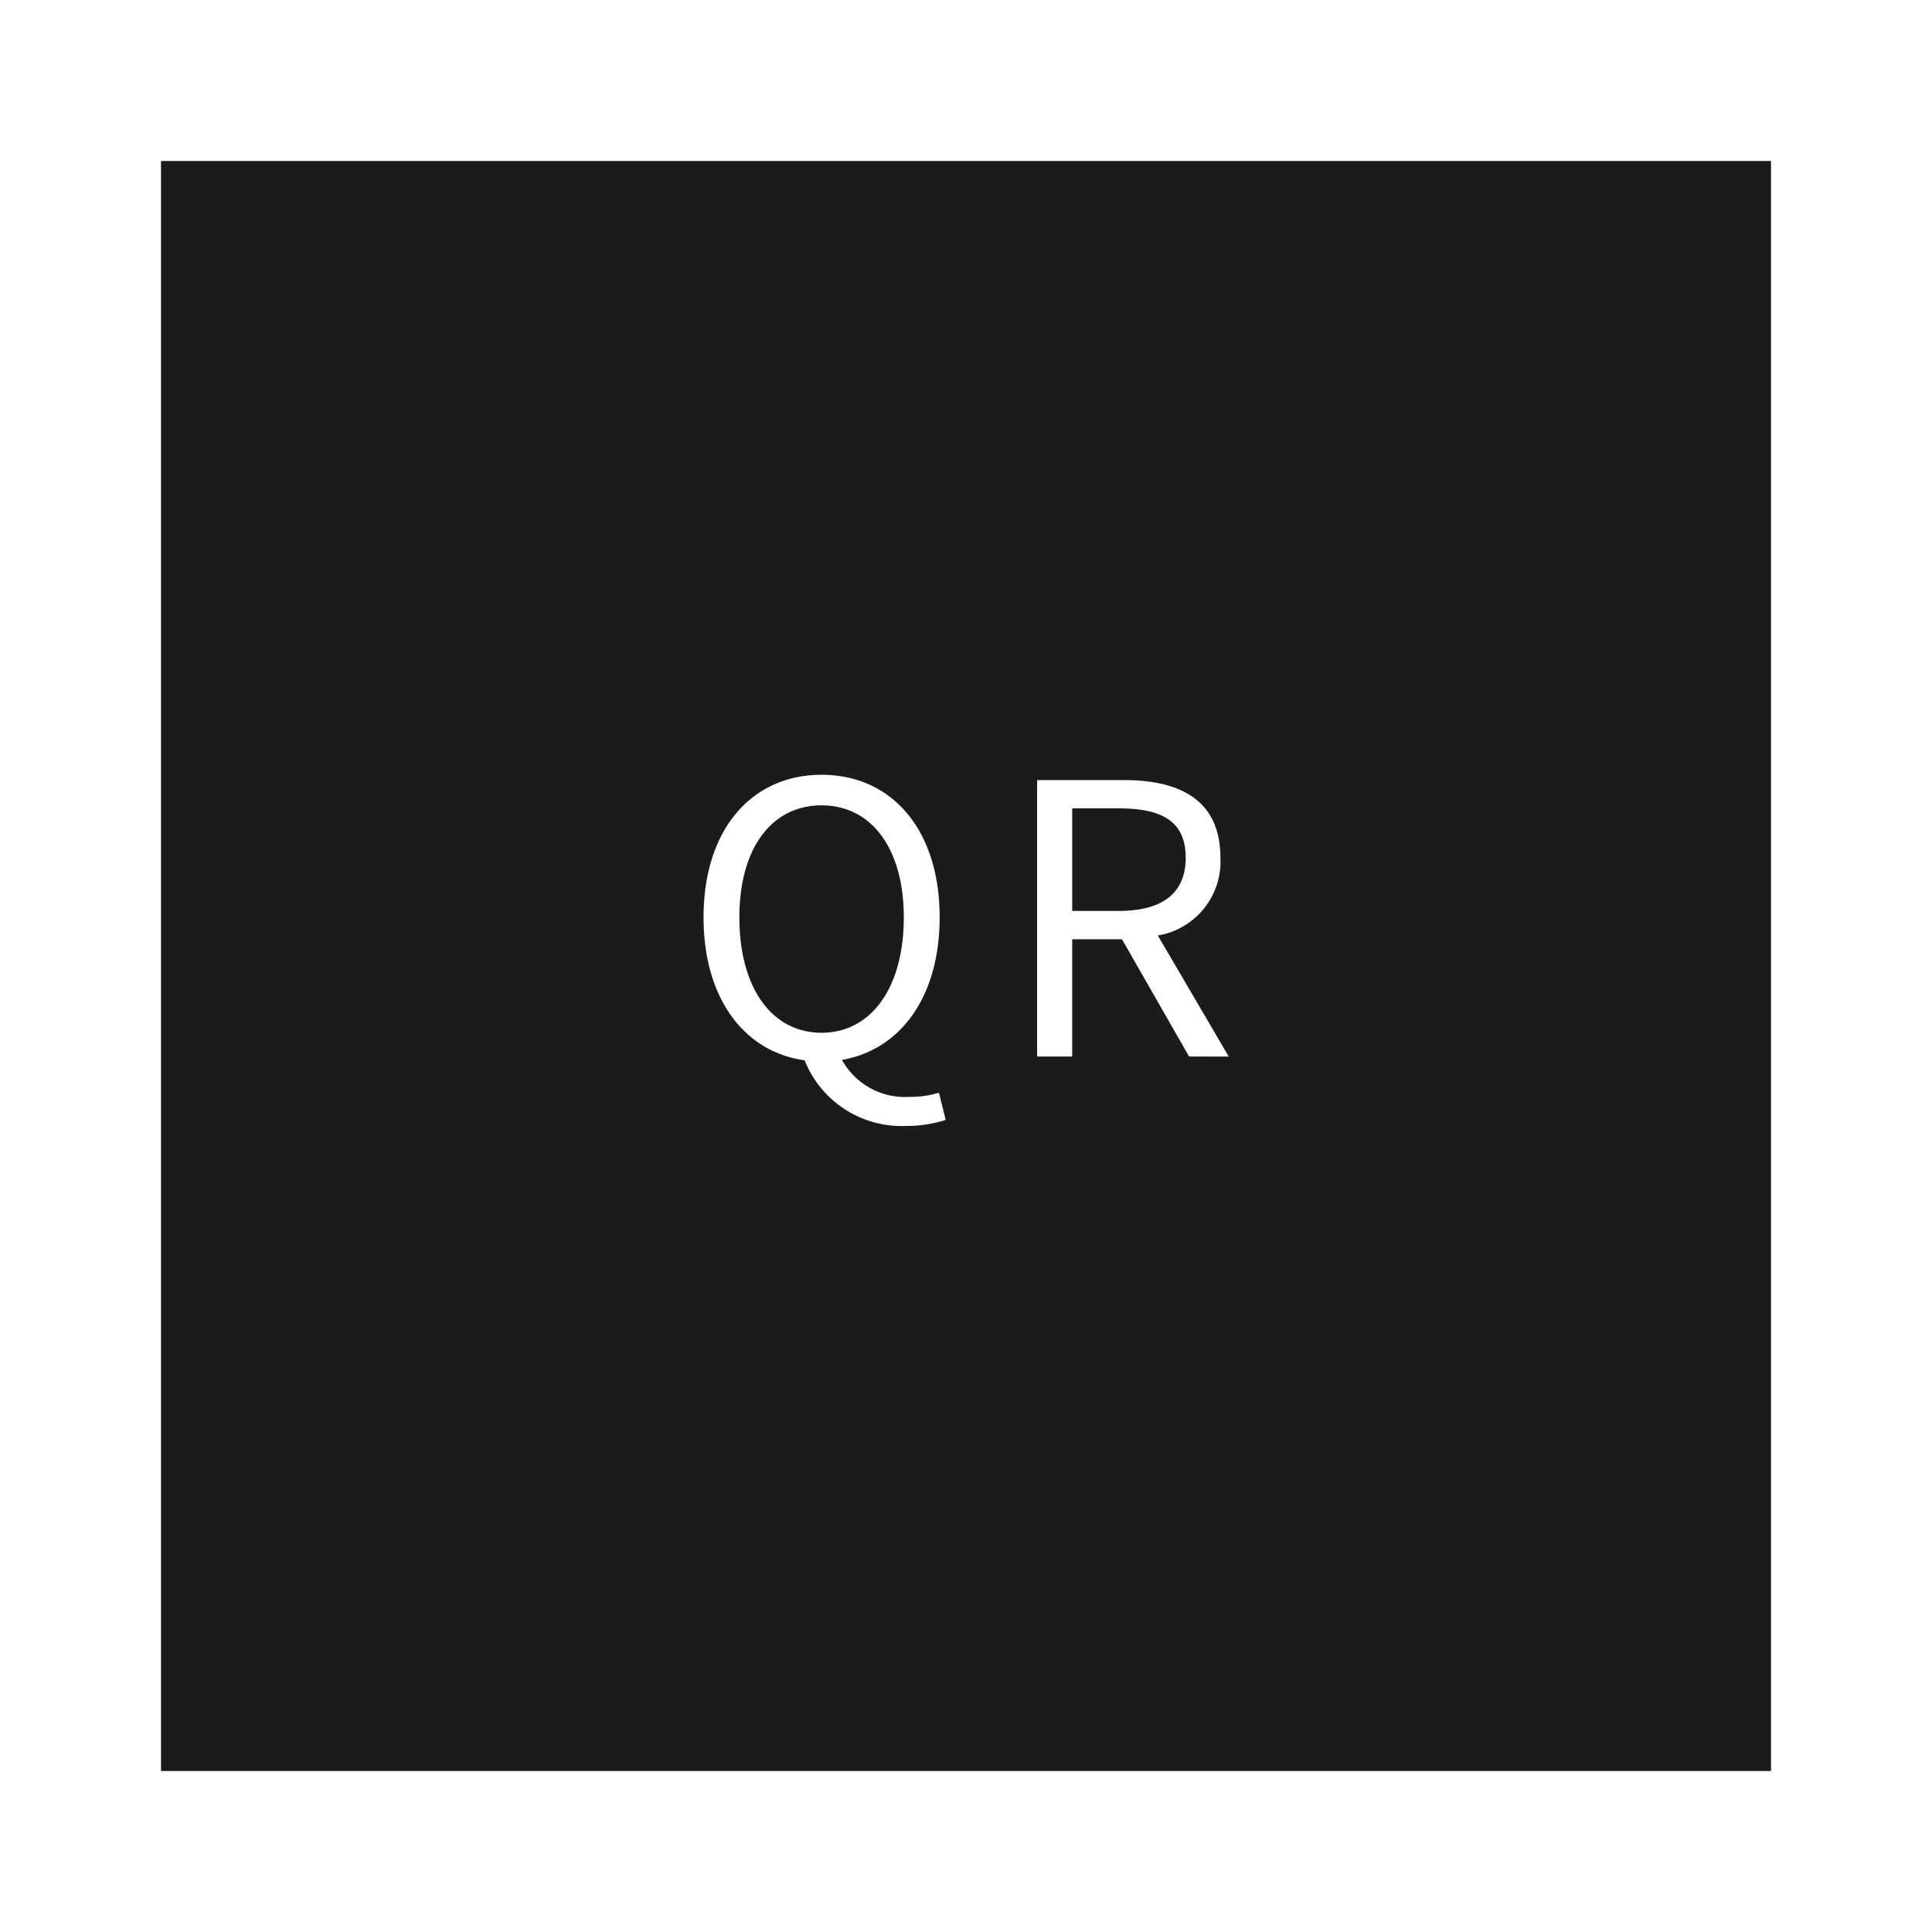 <svg xmlns="http://www.w3.org/2000/svg" viewBox="0 0 61.44 61.44"><defs><style>.cls-1{fill:#fff;}.cls-2{fill:#1b1b1a;}</style></defs><g id="レイヤー_2" data-name="レイヤー 2"><g id="top"><rect class="cls-1" width="61.44" height="61.44"/><rect class="cls-2" x="5.12" y="5.12" width="51.2" height="51.2"/><path class="cls-1" d="M30.074,35.614a3.964,3.964,0,0,1-1.259.192,3.318,3.318,0,0,1-3.227-2.087c-1.919-.264-3.214-1.967-3.214-4.546,0-2.818,1.547-4.534,3.754-4.534,2.207,0,3.754,1.715,3.754,4.534,0,2.531-1.248,4.21-3.106,4.533a2.287,2.287,0,0,0,2.159,1.175,3.028,3.028,0,0,0,.924-.132Zm-3.946-2.771c1.571,0,2.614-1.427,2.614-3.67,0-2.207-1.043-3.562-2.614-3.562-1.583,0-2.615,1.355-2.615,3.562C23.513,31.416,24.545,32.843,26.128,32.843Z"/><path class="cls-1" d="M37.815,33.599l-2.135-3.73h-1.583v3.73H32.982V24.808h2.759c1.787,0,3.07.636,3.07,2.471a2.385,2.385,0,0,1-1.991,2.471l2.255,3.85Zm-3.718-4.63h1.475c1.379,0,2.135-.552,2.135-1.691,0-1.163-.756-1.571-2.135-1.571h-1.475Z"/></g></g></svg>